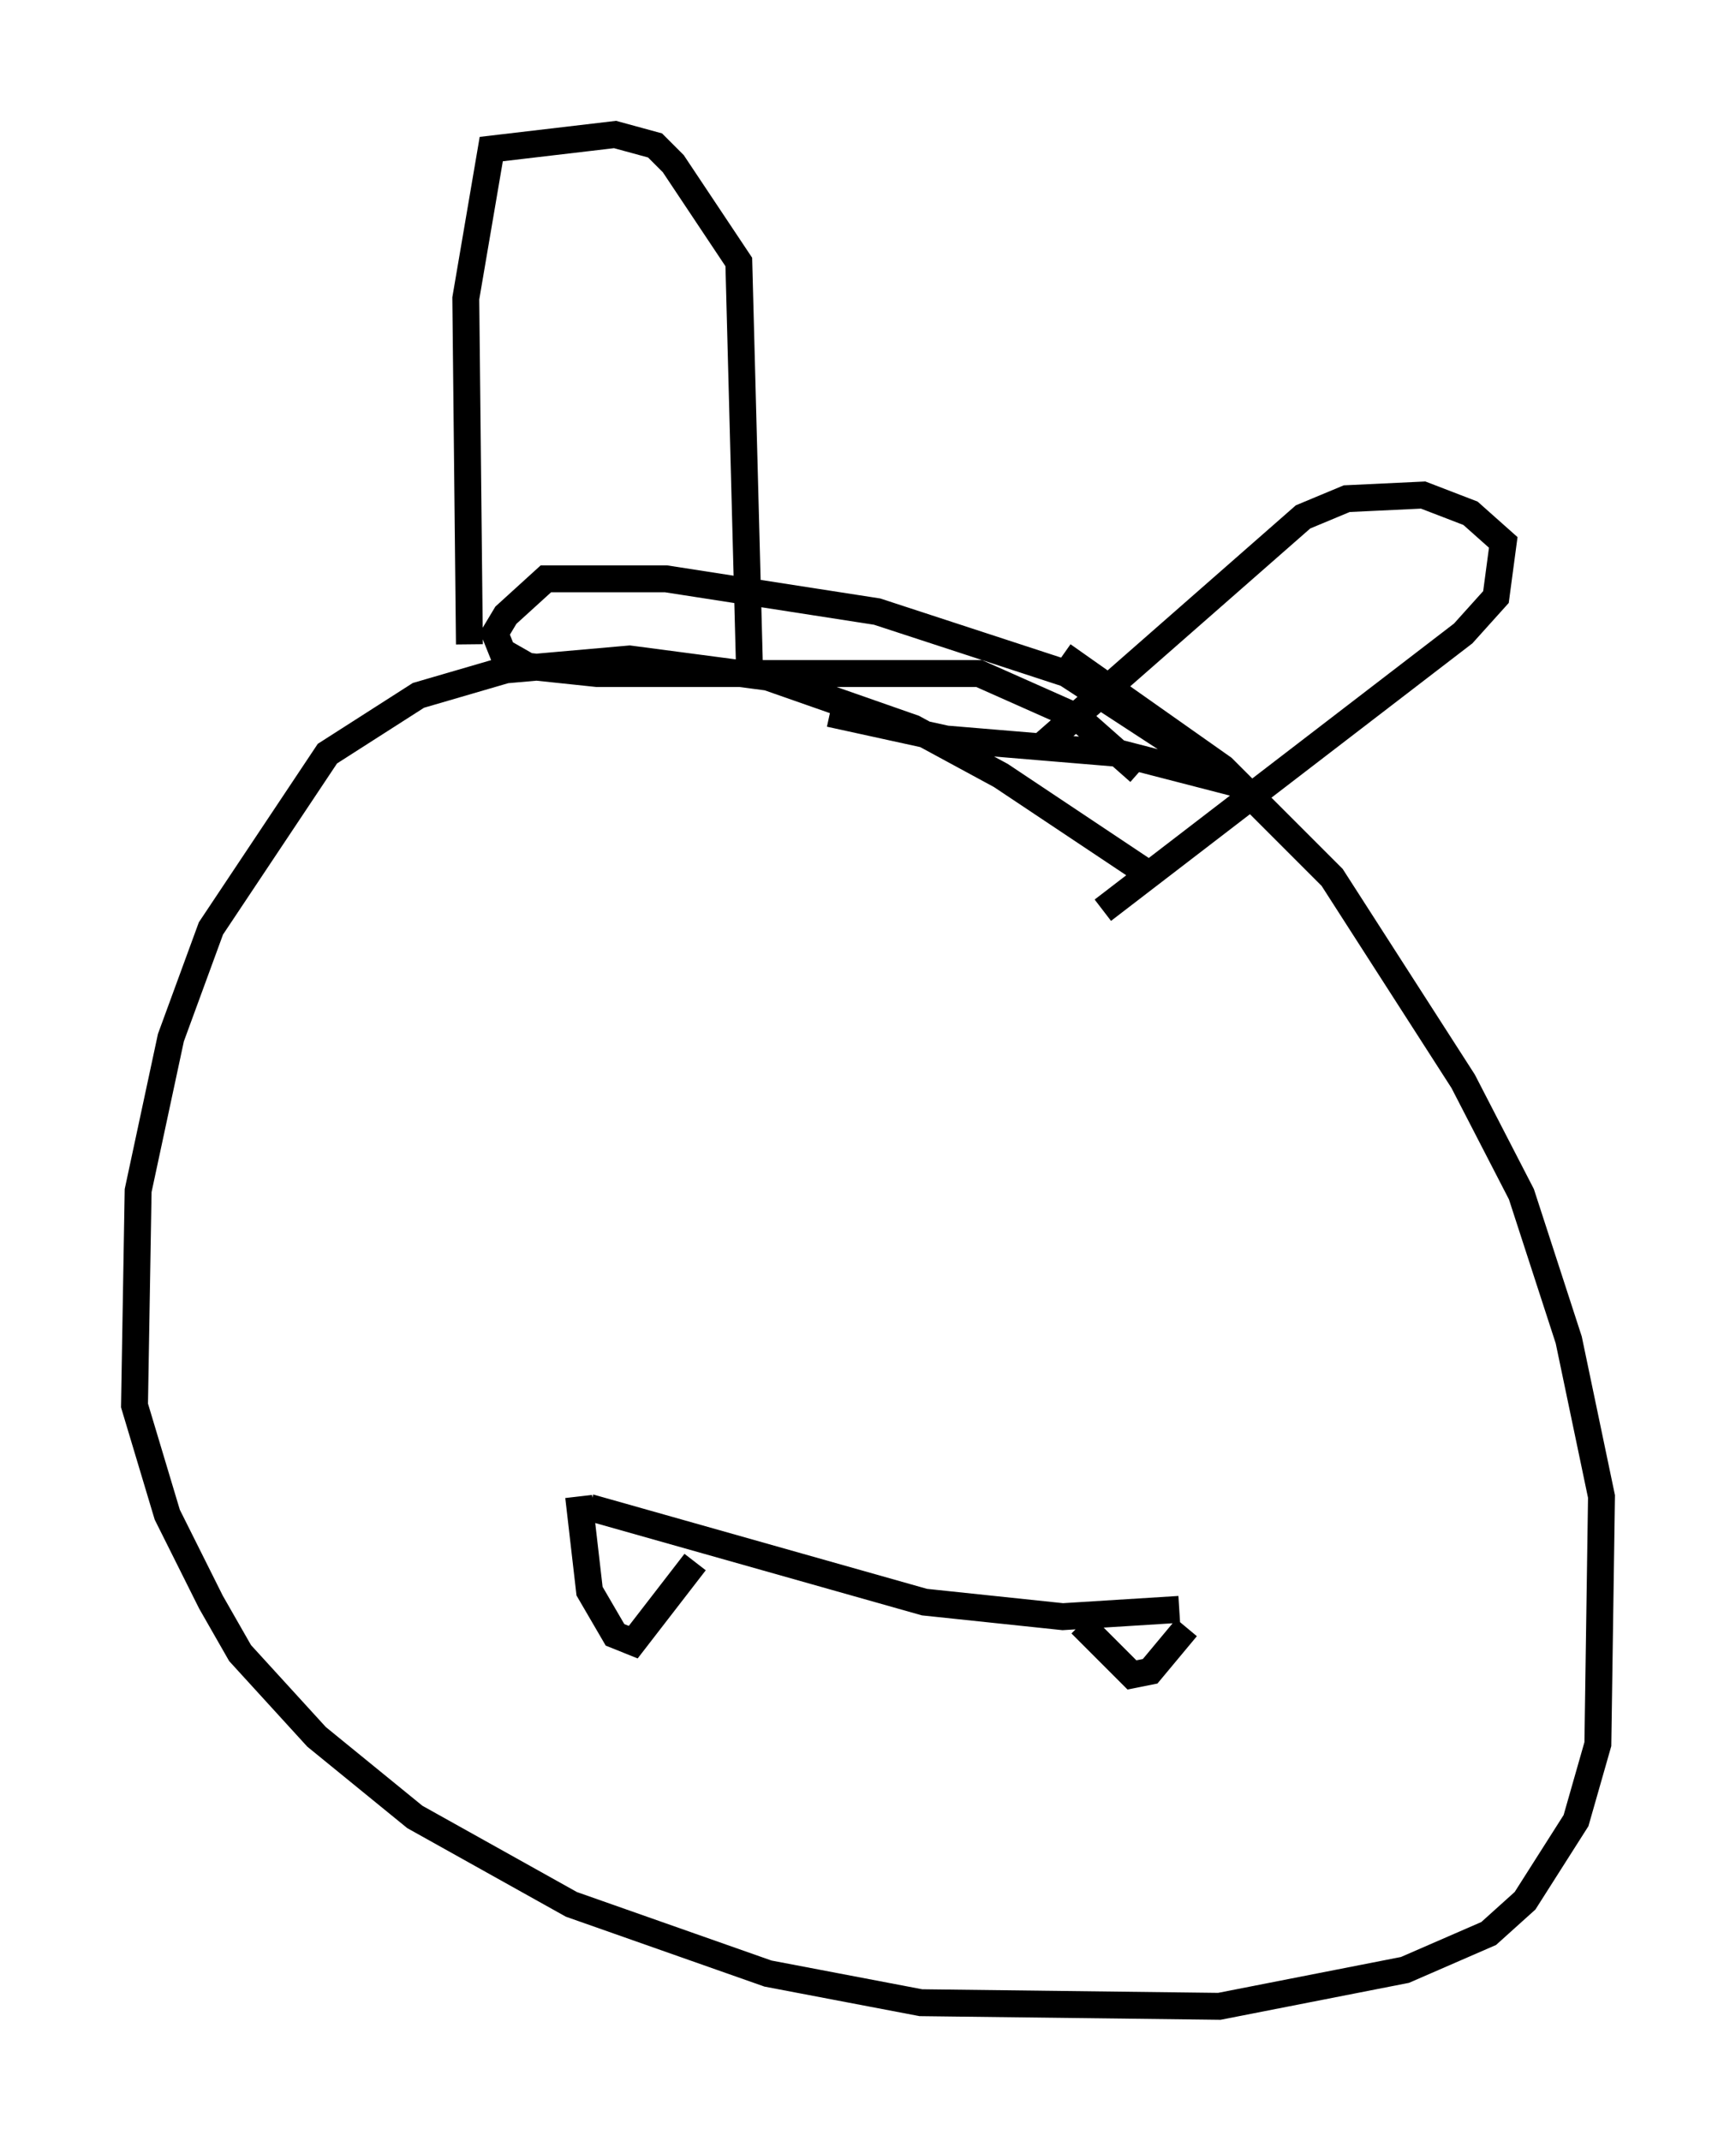 <?xml version="1.0" encoding="utf-8" ?>
<svg baseProfile="full" height="79.553" version="1.1" width="64.533" xmlns="http://www.w3.org/2000/svg" xmlns:ev="http://www.w3.org/2001/xml-events" xmlns:xlink="http://www.w3.org/1999/xlink"><defs /><rect fill="white" height="79.553" width="64.533" x="0" y="0" /><path d="M44.783, 34.499 m-1.894, -1.894 l-5.683, -3.789 -3.248, -1.759 l-5.413, -1.894 -5.142, -0.677 l-4.601, 0.406 -3.248, 0.947 l-3.383, 2.165 -4.33, 6.495 l-1.488, 4.059 -1.218, 5.683 l-0.135, 7.984 1.218, 4.059 l1.624, 3.248 1.083, 1.894 l2.842, 3.112 3.654, 2.977 l5.819, 3.248 7.307, 2.571 l5.683, 1.083 11.096, 0.135 l6.901, -1.353 3.112, -1.353 l1.353, -1.218 1.894, -2.977 l0.812, -2.842 0.135, -9.202 l-1.218, -5.819 -1.759, -5.413 l-2.165, -4.195 -4.871, -7.578 l-4.059, -4.059 -5.954, -4.195 m-22.057, -0.406 l-0.135, -12.855 0.947, -5.548 l4.601, -0.541 1.488, 0.406 l0.677, 0.677 2.436, 3.654 l0.406, 15.426 m10.69, 2.706 l9.878, -8.66 1.624, -0.677 l2.842, -0.135 1.759, 0.677 l1.218, 1.083 -0.271, 2.03 l-1.218, 1.353 -13.396, 10.284 m-19.08, 22.192 l12.449, 3.518 5.142, 0.541 l4.33, -0.271 m-22.327, -4.195 l0.406, 3.518 0.947, 1.624 l0.677, 0.271 2.3, -2.977 m14.344, 2.3 l1.894, 1.894 0.677, -0.135 l1.353, -1.624 m-13.261, -33.964 l4.33, 0.947 6.495, 0.541 l4.195, 1.083 -6.225, -4.059 l-7.036, -2.3 -7.848, -1.218 l-4.465, 0.0 -1.488, 1.353 l-0.406, 0.677 0.271, 0.677 l0.947, 0.541 2.571, 0.271 l14.208, 0.0 3.654, 1.624 l2.3, 2.03 " fill="none" stroke="black" stroke-width="1" /></svg>